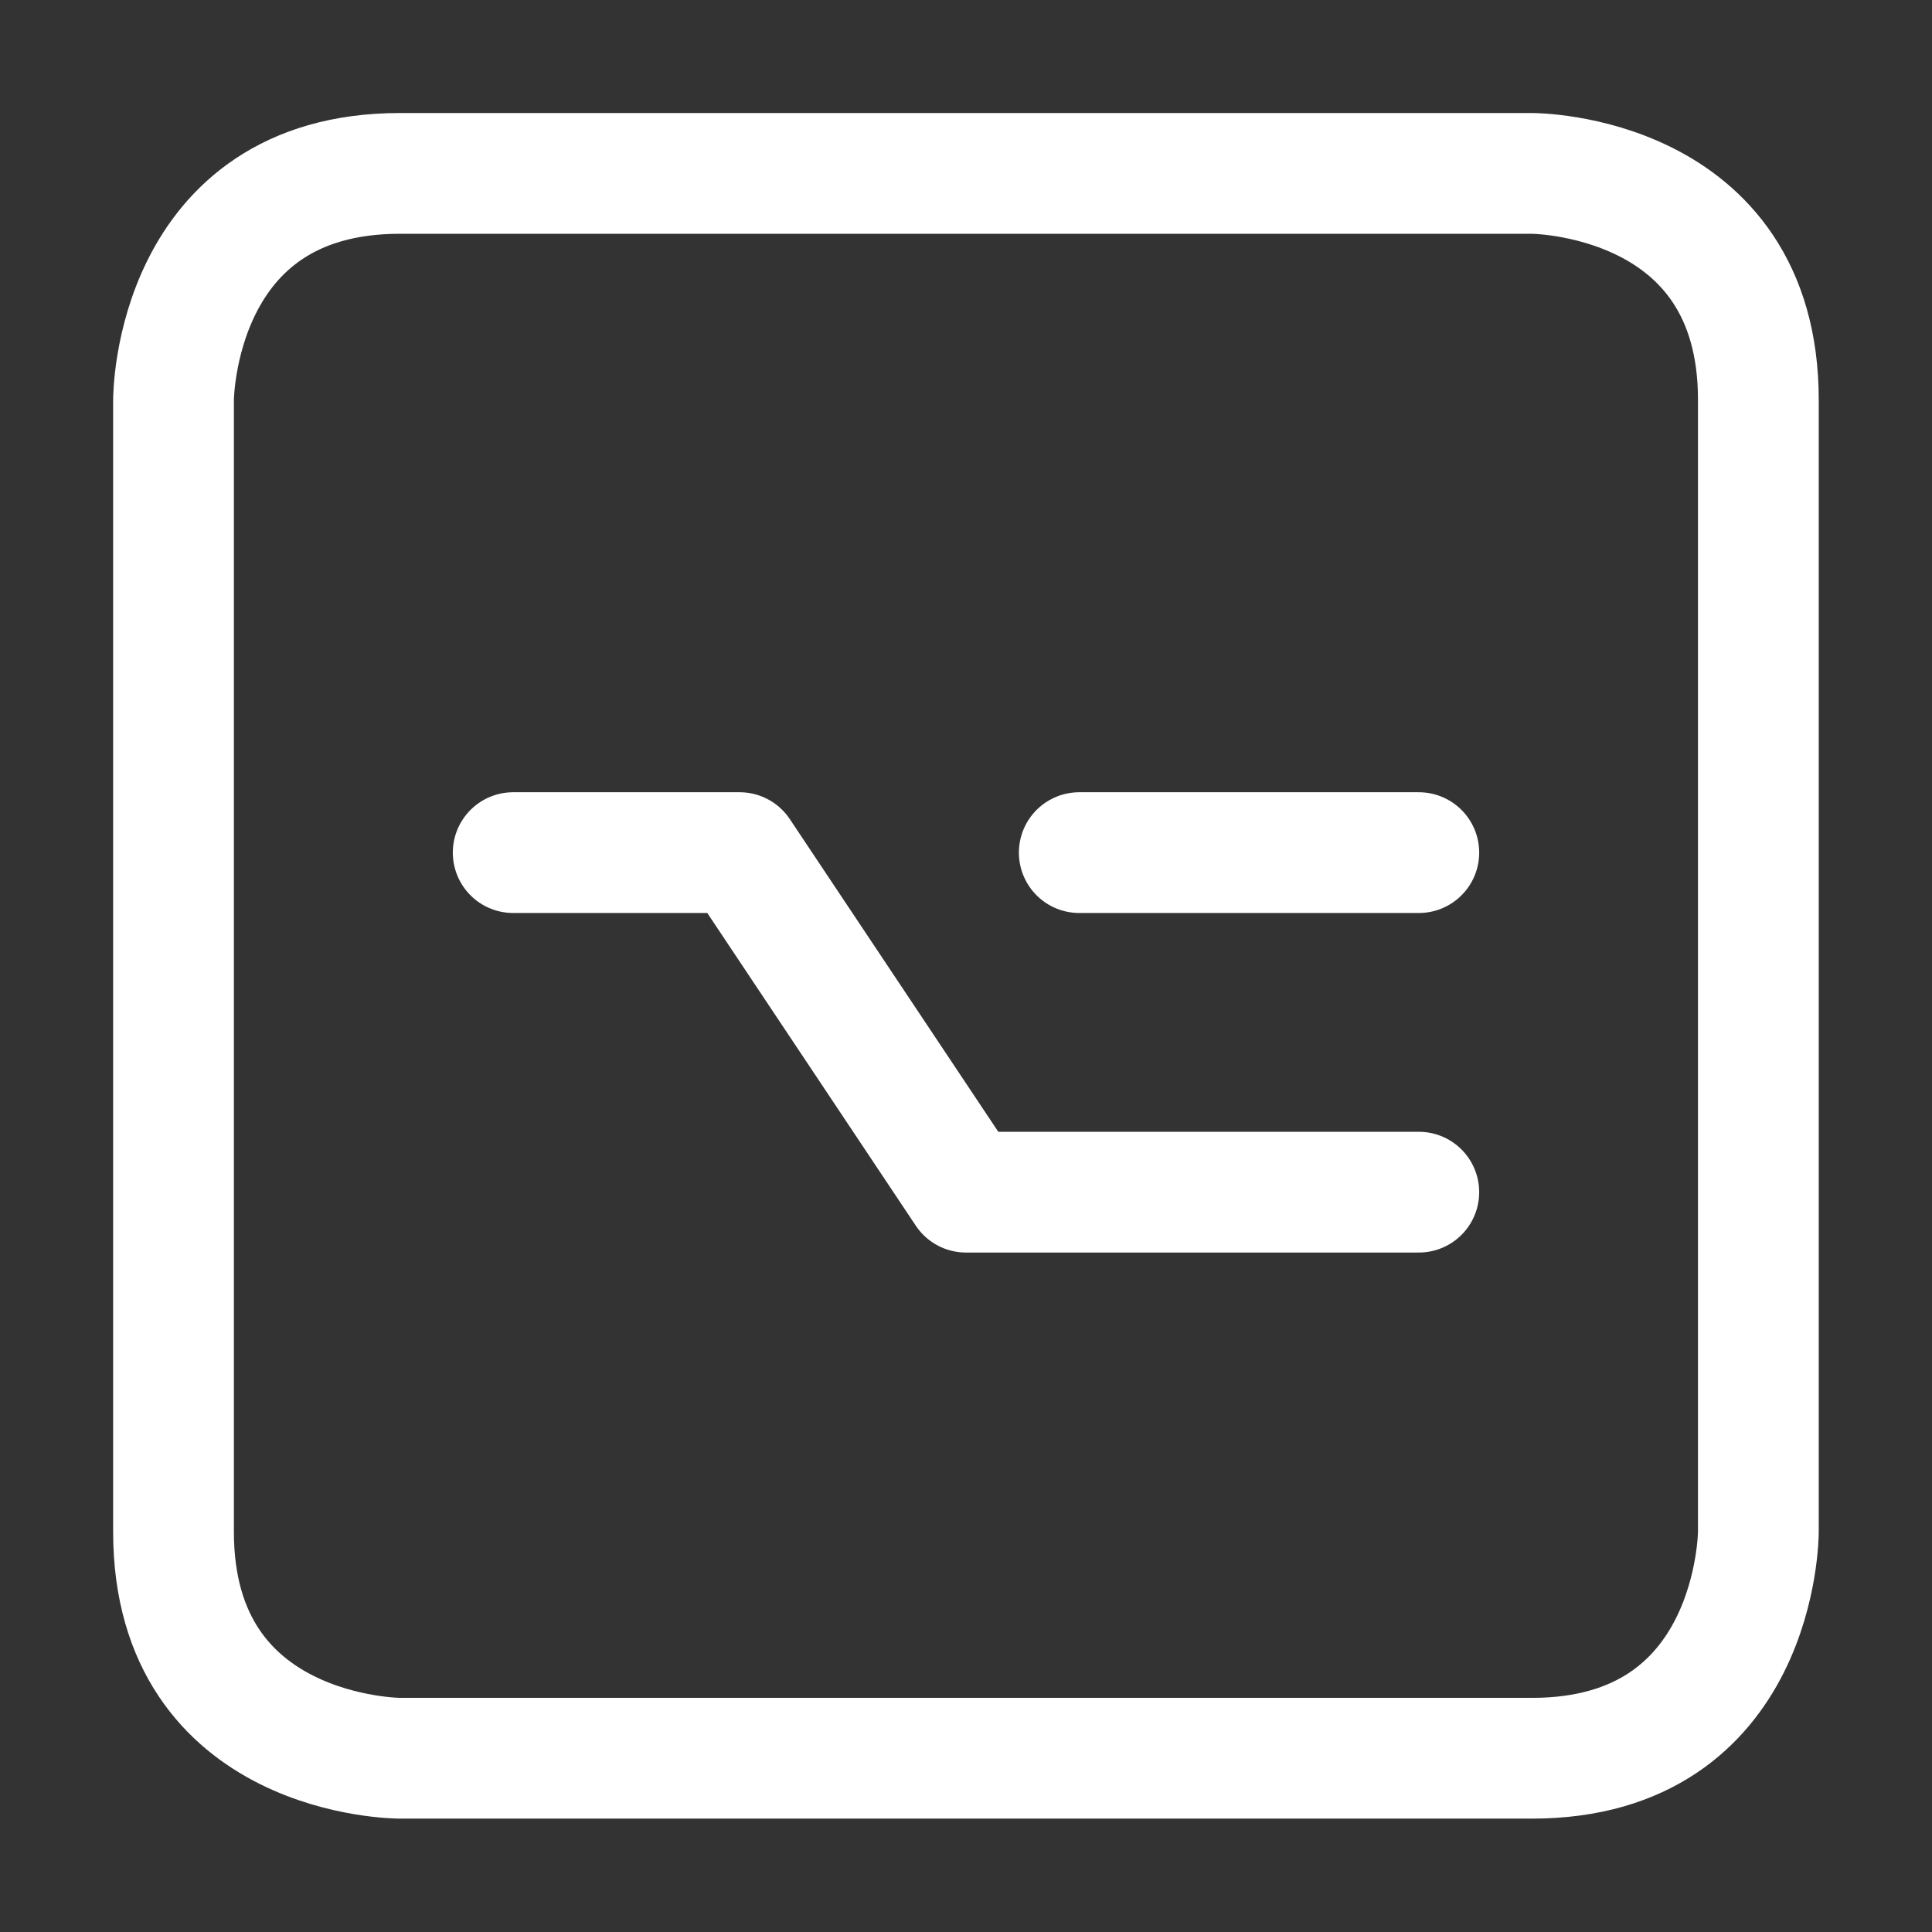 <svg xmlns="http://www.w3.org/2000/svg" fill="none" viewBox="-0.5 -0.5 16 16" id="Keyboard-Option--Streamline-Ultimate.svg" height="16" width="16"><rect x="-0.5" y="-0.5" width="16" height="16" fill="#333333" stroke="none"/><desc>Keyboard Option Streamline Icon: https://streamlinehq.com</desc><path stroke="#ffffff" stroke-linecap="round" stroke-linejoin="round" d="M2.812 0.936h9.375s1.875 0 1.875 1.875V12.186s0 1.875 -1.875 1.875h-9.375s-1.875 0 -1.875 -1.875V2.811s0 -1.875 1.875 -1.875Z" stroke-width="1"></path><path stroke="#ffffff" stroke-linecap="round" stroke-linejoin="round" d="M11.25 6.561h-2.812" stroke-width="1"></path><path stroke="#ffffff" stroke-linecap="round" stroke-linejoin="round" d="M3.75 6.561h1.875l1.875 2.812h3.75" stroke-width="1"></path></svg>